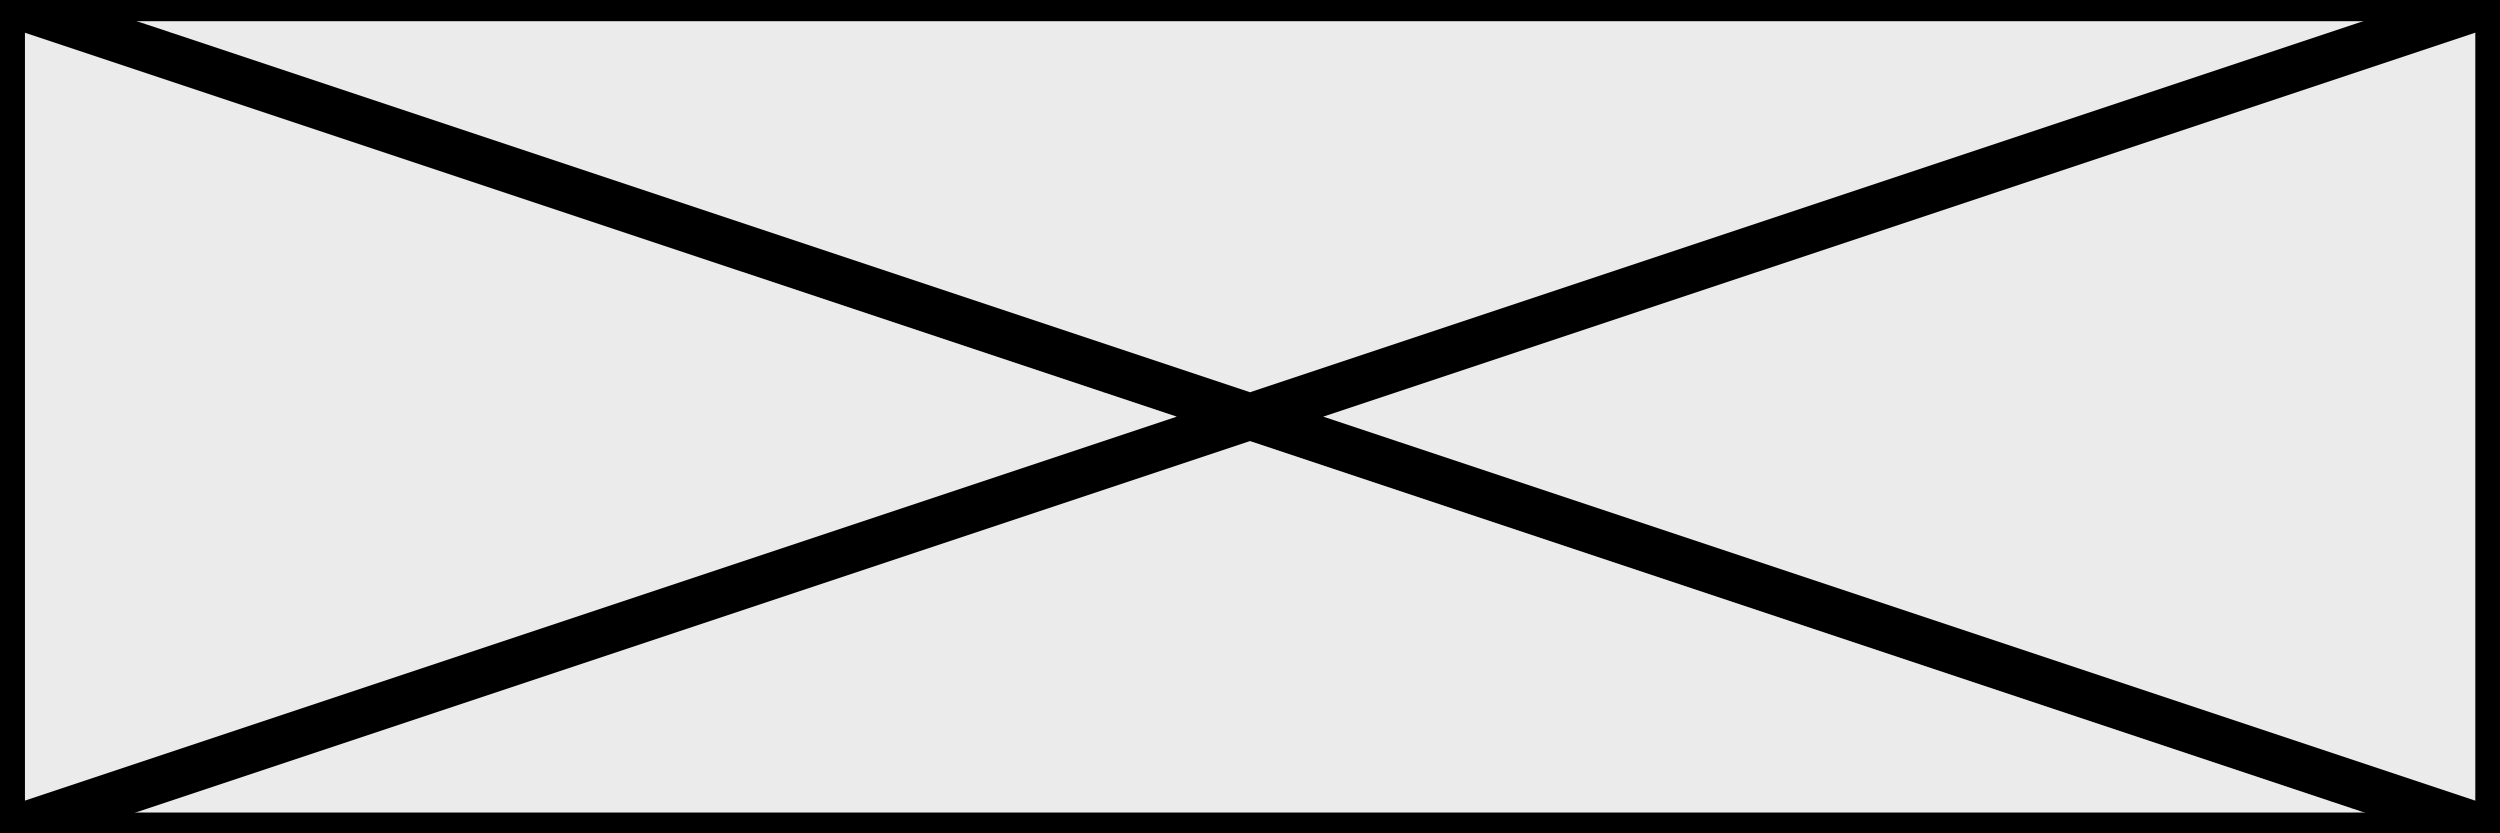 <?xml version="1.0" encoding="UTF-8" standalone="no"?>
<!DOCTYPE svg PUBLIC "-//W3C//DTD SVG 1.1//EN" "http://www.w3.org/Graphics/SVG/1.1/DTD/svg11.dtd">
<svg xmlns:serif="http://www.serif.com/" width="100%" height="100%" viewBox="0 0 270 90" version="1.1"
     xmlns="http://www.w3.org/2000/svg" xml:space="preserve"
     style="fill-rule:evenodd;clip-rule:evenodd;stroke-linecap:round;stroke-linejoin:round;stroke-miterlimit:1.5;">
    <rect x="0" y="0" width="270" height="90" fill="#808080" stroke="none"/>
    <rect id="アートボード1" x="0" y="0" width="270" height="90" style="fill:none;"/>
    <clipPath id="_clip1">
        <rect id="アートボード11" serif:id="アートボード1" x="0" y="0" width="270" height="90"/>
    </clipPath>
    <g clip-path="url(#_clip1)">
        <g transform="matrix(1.233,0,0,1.047,-3.699,-4.186)">
            <rect x="3" y="4" width="219" height="86" style="fill:rgb(235,235,235);stroke:black;stroke-width:4.37px;"/>
        </g>
        <path d="M0,0L270,90L270,0L0,90" style="fill:none;stroke:black;stroke-width:5px;"/>
    </g>
</svg>

